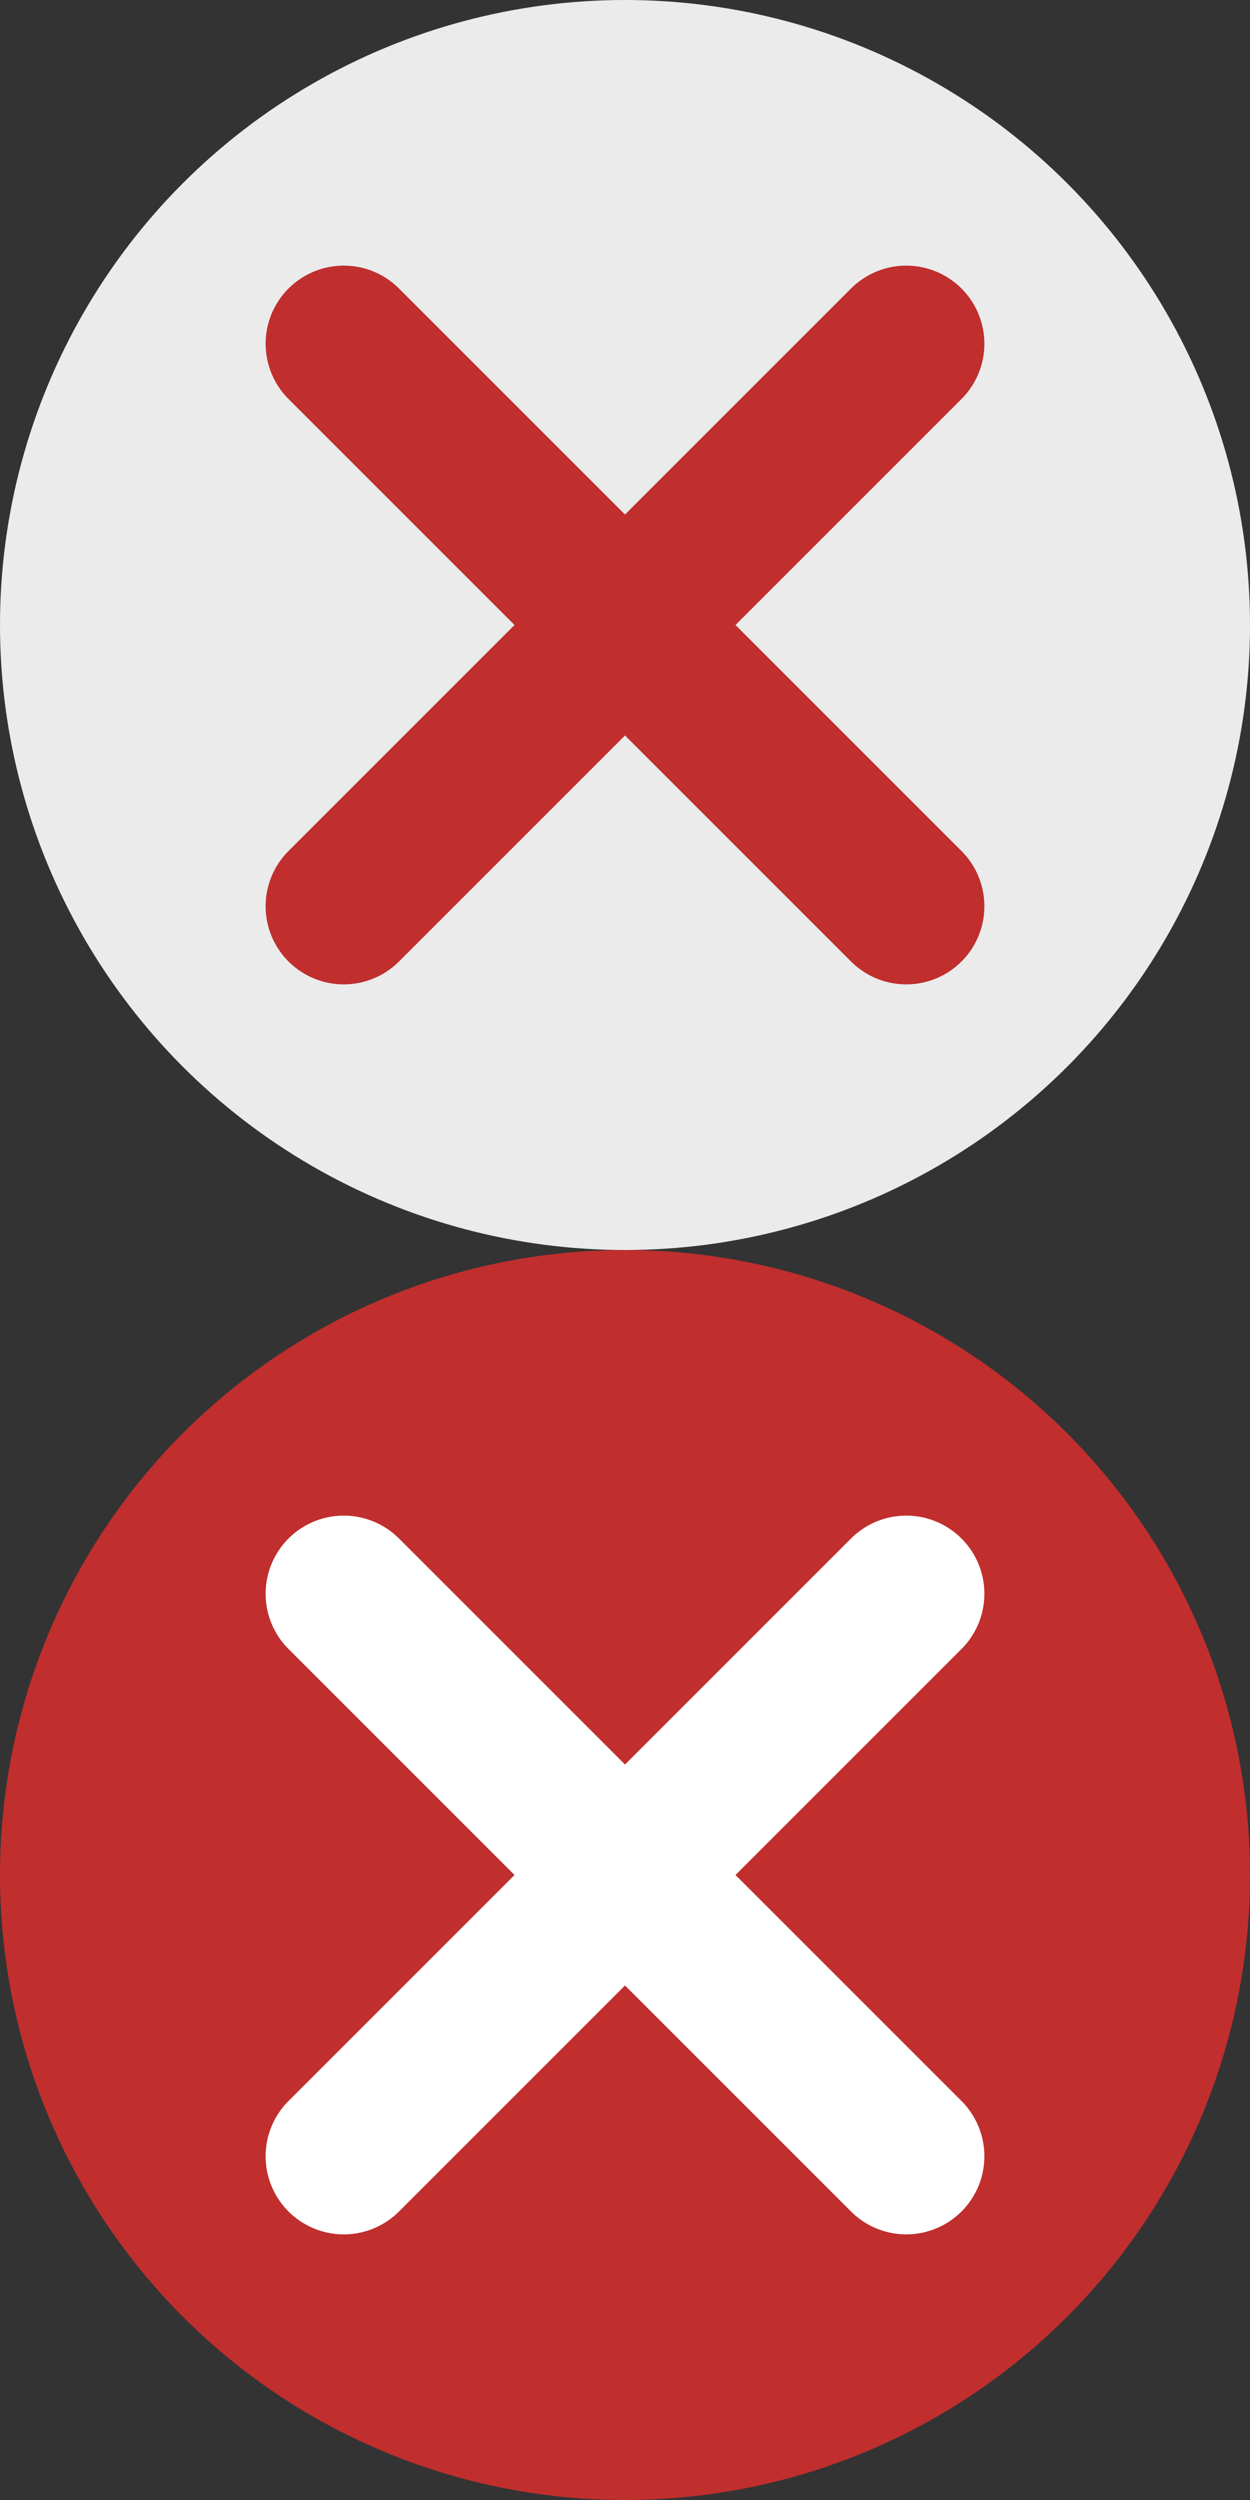 <?xml version="1.0" encoding="utf-8"?>
<!-- Generator: Adobe Illustrator 21.1.0, SVG Export Plug-In . SVG Version: 6.00 Build 0)  -->
<svg version="1.1" id="Layer_1" xmlns="http://www.w3.org/2000/svg" xmlns:xlink="http://www.w3.org/1999/xlink" x="0px" y="0px"
	 viewBox="0 0 24 48" style="enable-background:new 0 0 24 48;" xml:space="preserve">
<rect x="0" y="0" width="24" height="48" fill="#333333" stroke="none"/>
<style type="text/css">
	.st0{fill:#C02E2E;}
	.st1{fill:none;stroke:#FFFFFF;stroke-width:3;stroke-linecap:round;stroke-linejoin:round;stroke-miterlimit:10;}
	.st2{fill:#EBEBEB;}
	.st3{fill:none;stroke:#C02E2E;stroke-width:3;stroke-linecap:round;stroke-linejoin:round;stroke-miterlimit:10;}
</style>
<g>
	<circle class="st0" cx="12" cy="36" r="12"/>
	<g>
		<line class="st1" x1="6.6" y1="41.4" x2="17.4" y2="30.6"/>
		<line class="st1" x1="6.6" y1="30.6" x2="17.4" y2="41.4"/>
	</g>
</g>
<g>
	<circle class="st2" cx="12" cy="12" r="12"/>
	<g>
		<line class="st3" x1="6.6" y1="17.4" x2="17.4" y2="6.6"/>
		<line class="st3" x1="6.6" y1="6.6" x2="17.4" y2="17.4"/>
	</g>
</g>
</svg>

